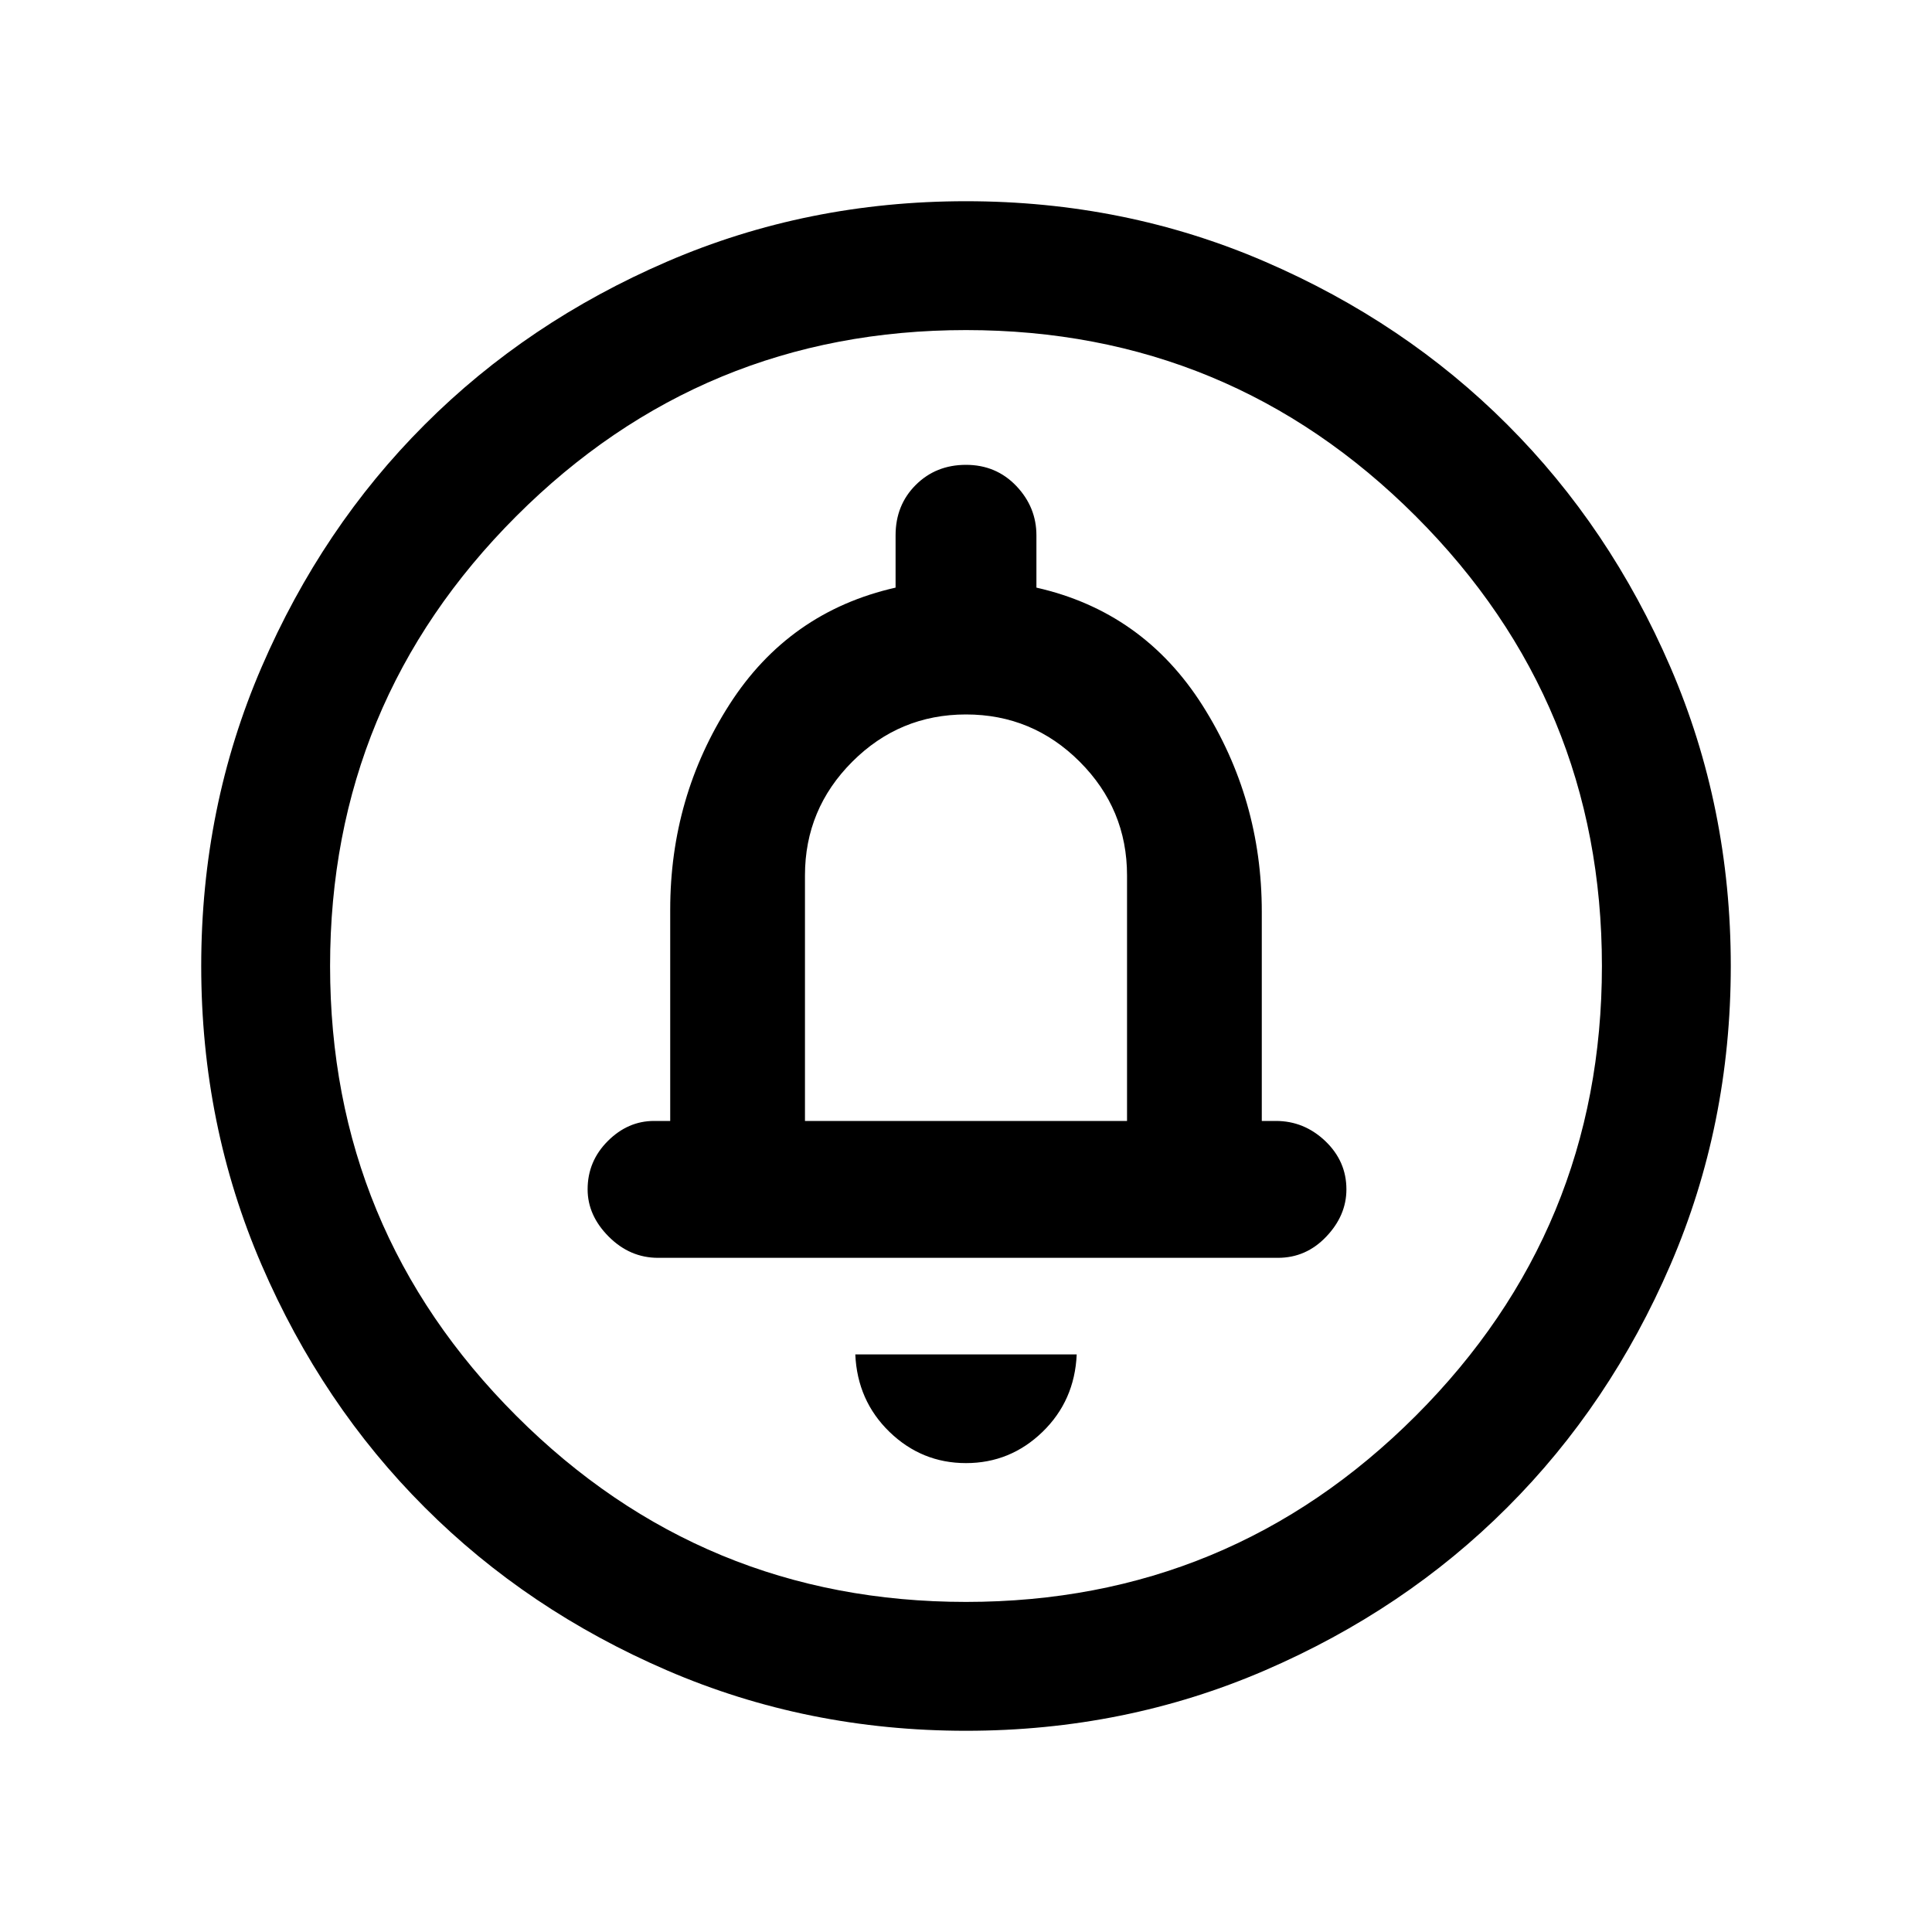 <svg xmlns="http://www.w3.org/2000/svg" height="20" width="20"><path d="M10 15.146Q10.458 15.146 10.792 14.823Q11.125 14.5 11.146 14.021H8.854Q8.875 14.5 9.208 14.823Q9.542 15.146 10 15.146ZM6.812 13.021H13.229Q13.521 13.021 13.729 12.802Q13.938 12.583 13.938 12.312Q13.938 12.021 13.719 11.812Q13.5 11.604 13.208 11.604H13.062V9.438Q13.062 8.271 12.448 7.302Q11.833 6.333 10.729 6.083V5.542Q10.729 5.25 10.521 5.031Q10.312 4.812 10 4.812Q9.688 4.812 9.479 5.021Q9.271 5.229 9.271 5.542V6.083Q8.167 6.333 7.552 7.292Q6.938 8.25 6.938 9.417V11.604H6.771Q6.5 11.604 6.292 11.812Q6.083 12.021 6.083 12.312Q6.083 12.583 6.302 12.802Q6.521 13.021 6.812 13.021ZM10 17.917Q8.354 17.917 6.906 17.292Q5.458 16.667 4.396 15.604Q3.333 14.542 2.708 13.094Q2.083 11.646 2.083 10Q2.083 8.354 2.708 6.906Q3.333 5.458 4.396 4.396Q5.458 3.333 6.906 2.708Q8.354 2.083 10 2.083Q11.646 2.083 13.094 2.708Q14.542 3.333 15.604 4.396Q16.667 5.458 17.292 6.906Q17.917 8.354 17.917 10Q17.917 11.646 17.292 13.094Q16.667 14.542 15.604 15.604Q14.542 16.667 13.094 17.292Q11.646 17.917 10 17.917ZM10 16.583Q12.729 16.583 14.656 14.656Q16.583 12.729 16.583 10Q16.583 7.271 14.656 5.344Q12.729 3.417 10 3.417Q7.271 3.417 5.344 5.344Q3.417 7.271 3.417 10Q3.417 12.729 5.344 14.656Q7.271 16.583 10 16.583ZM8.333 11.604V9.062Q8.333 8.375 8.823 7.885Q9.312 7.396 10 7.396Q10.688 7.396 11.177 7.885Q11.667 8.375 11.667 9.062V11.604ZM10 10Q10 10 10 10Q10 10 10 10Q10 10 10 10Q10 10 10 10Q10 10 10 10Q10 10 10 10Q10 10 10 10Q10 10 10 10Z"/></svg>